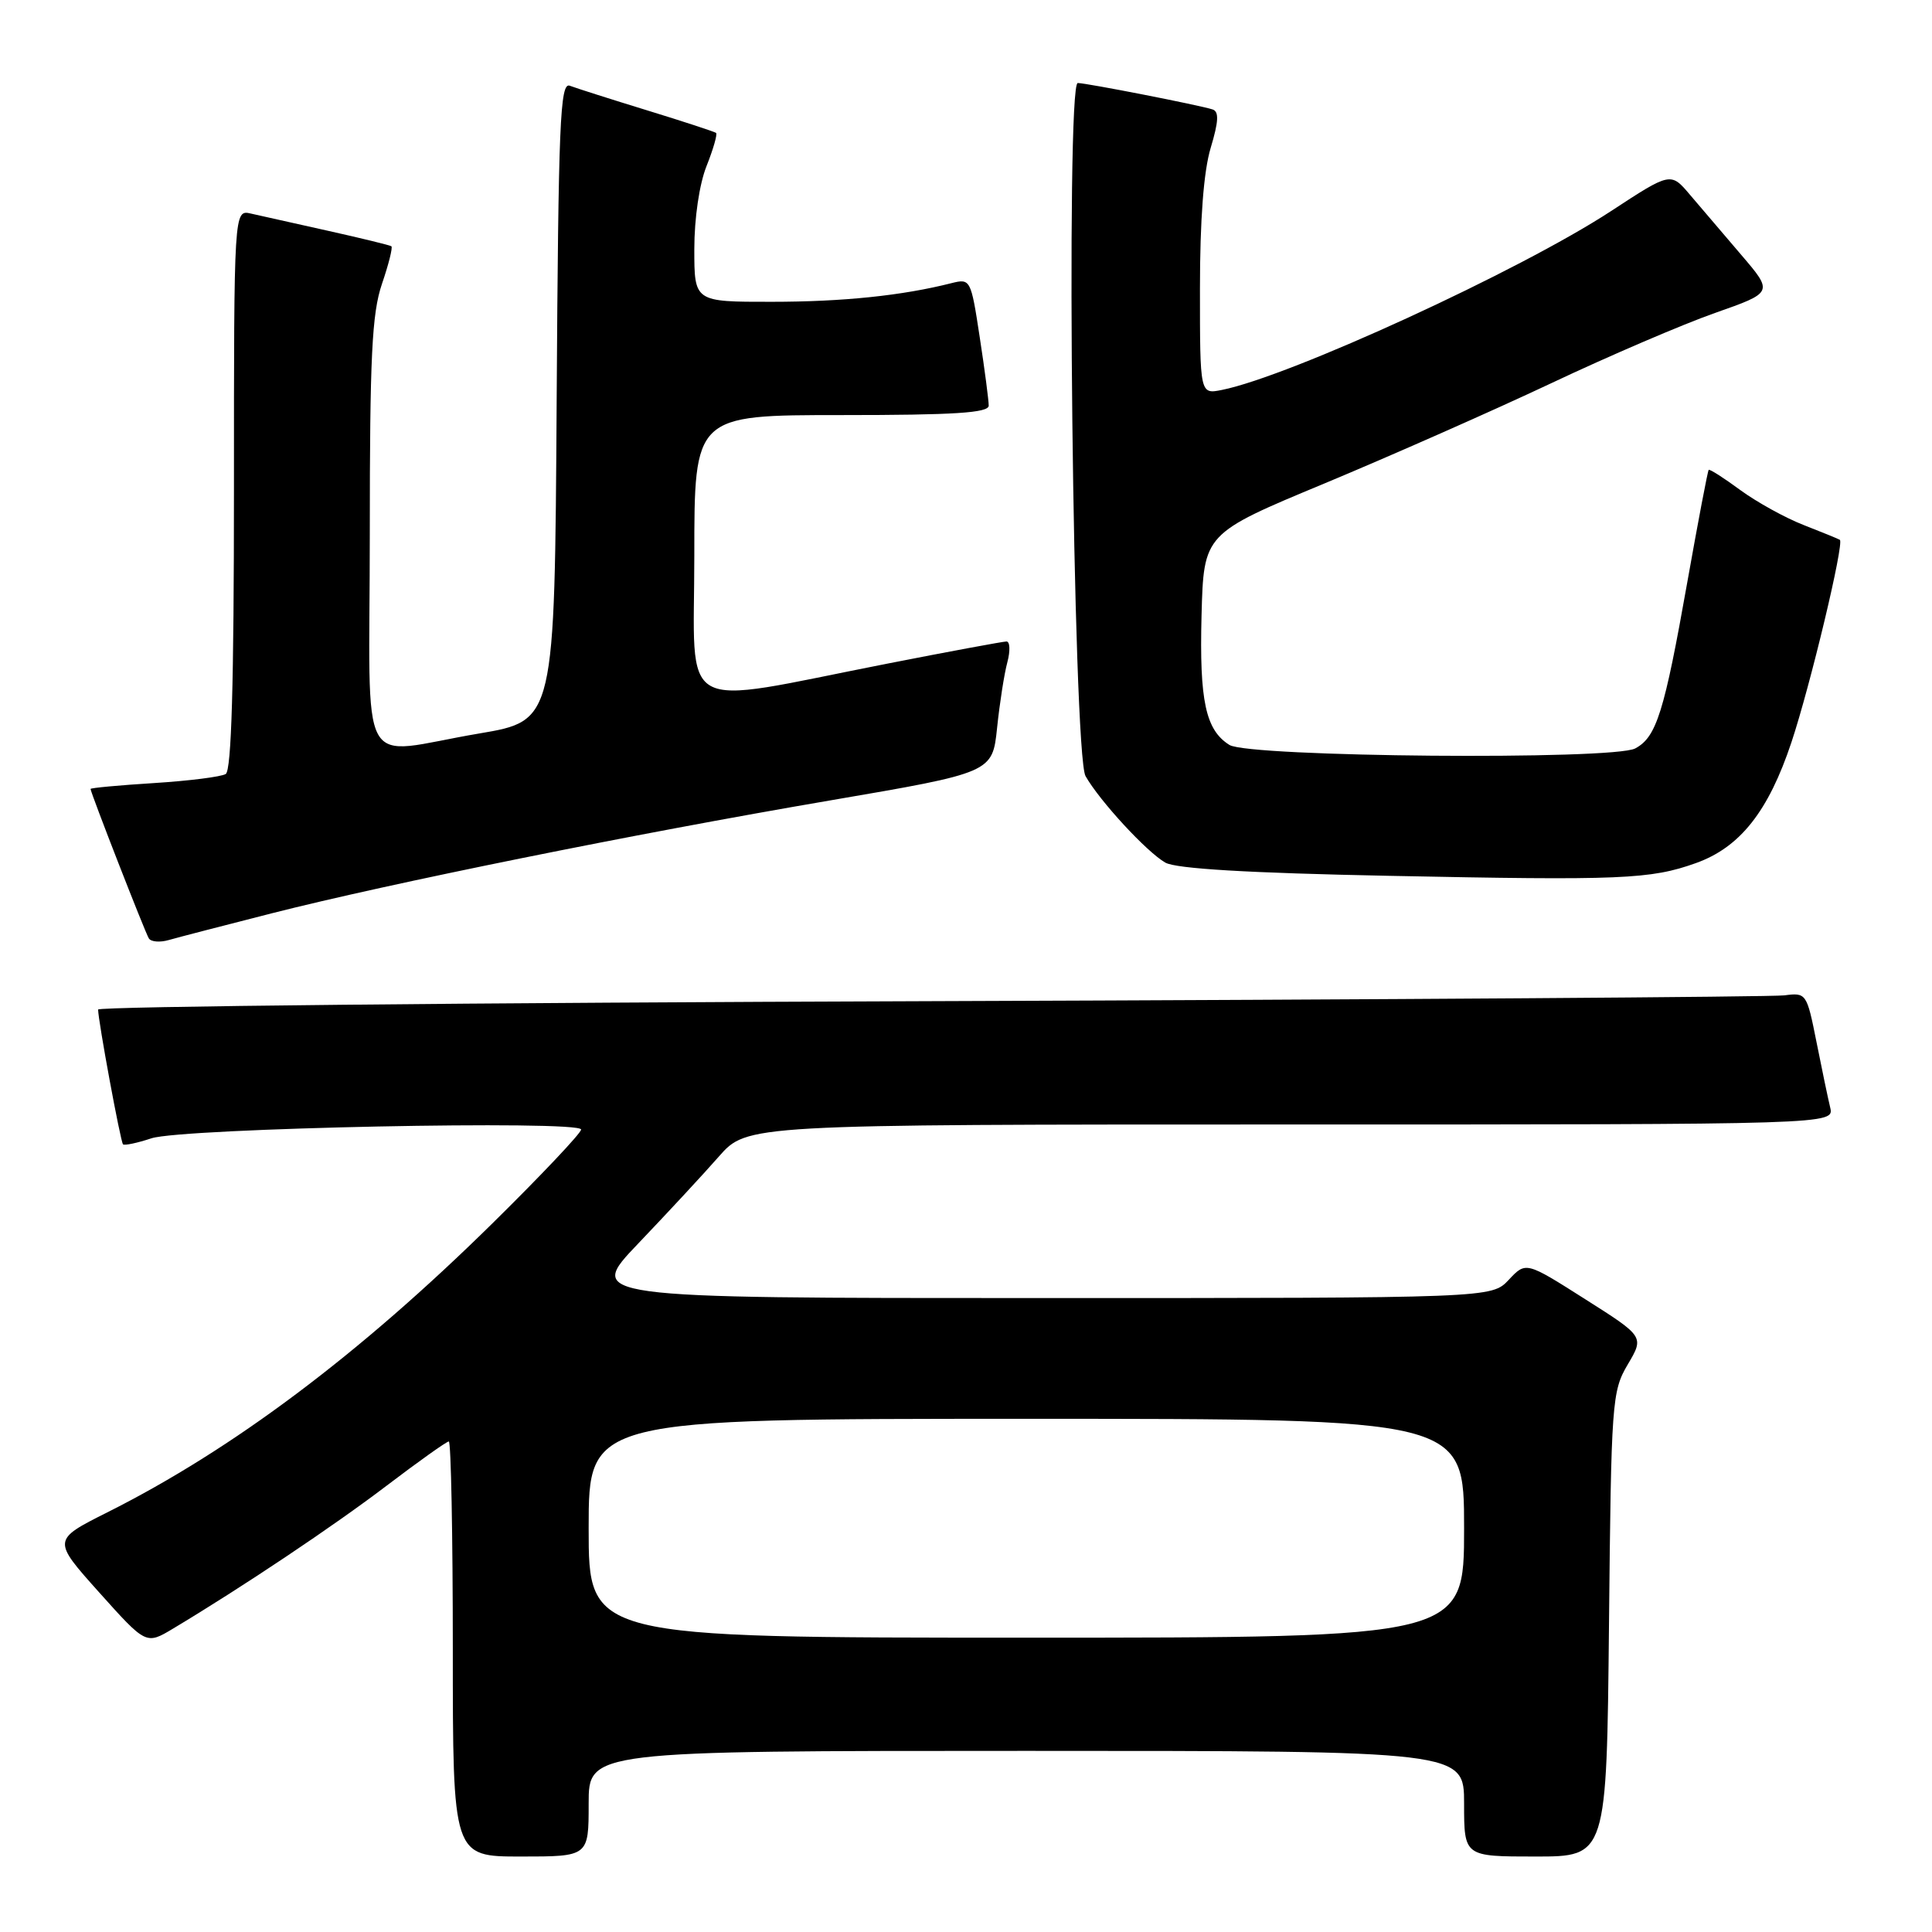 <?xml version="1.0" encoding="UTF-8" standalone="no"?>
<!DOCTYPE svg PUBLIC "-//W3C//DTD SVG 1.1//EN" "http://www.w3.org/Graphics/SVG/1.1/DTD/svg11.dtd" >
<svg xmlns="http://www.w3.org/2000/svg" xmlns:xlink="http://www.w3.org/1999/xlink" version="1.1" viewBox="0 0 256 256">
 <g >
 <path fill="currentColor"
d=" M 78.00 239.00 C 78.00 232.00 78.00 232.00 136.00 232.00 C 194.00 232.00 194.00 232.00 194.00 239.00 C 194.00 246.00 194.00 246.00 203.45 246.00 C 212.89 246.00 212.89 246.00 213.20 215.25 C 213.49 185.72 213.59 184.35 215.68 180.81 C 217.87 177.11 217.87 177.11 210.03 172.14 C 202.19 167.16 202.19 167.16 199.92 169.58 C 197.65 172.00 197.65 172.00 137.66 172.00 C 77.66 172.00 77.66 172.00 84.59 164.75 C 88.40 160.76 93.20 155.59 95.25 153.25 C 98.99 149.00 98.99 149.00 171.02 149.00 C 243.04 149.00 243.04 149.00 242.51 146.75 C 242.21 145.51 241.39 141.57 240.68 138.00 C 239.41 131.62 239.33 131.51 236.44 131.89 C 234.82 132.10 183.89 132.45 123.25 132.66 C 62.61 132.86 13.00 133.36 13.00 133.77 C 13.00 135.23 15.97 151.30 16.30 151.63 C 16.48 151.81 18.18 151.46 20.07 150.83 C 24.18 149.48 77.00 148.40 77.00 149.67 C 77.00 150.14 71.71 155.74 65.25 162.10 C 47.62 179.46 30.82 192.07 14.21 200.40 C 6.93 204.06 6.93 204.06 13.14 211.00 C 19.36 217.94 19.36 217.94 22.93 215.80 C 32.16 210.27 44.20 202.21 51.22 196.87 C 55.47 193.64 59.18 191.00 59.47 191.00 C 59.76 191.00 60.00 203.38 60.00 218.50 C 60.00 246.00 60.00 246.00 69.00 246.00 C 78.00 246.00 78.00 246.00 78.00 239.00 Z  M 36.00 121.02 C 51.59 117.06 83.94 110.51 110.00 106.06 C 131.50 102.38 131.50 102.38 132.12 96.44 C 132.46 93.17 133.07 89.26 133.48 87.75 C 133.88 86.24 133.83 85.00 133.36 85.00 C 132.89 85.01 125.75 86.33 117.50 87.95 C 89.27 93.49 92.00 95.02 92.00 73.63 C 92.00 55.00 92.00 55.00 111.50 55.00 C 126.43 55.00 131.00 54.71 131.01 53.75 C 131.01 53.06 130.48 48.98 129.82 44.69 C 128.65 37.00 128.59 36.89 126.07 37.52 C 119.57 39.17 111.68 39.99 102.25 39.99 C 92.00 40.00 92.00 40.00 92.00 33.02 C 92.00 28.91 92.67 24.37 93.63 21.98 C 94.52 19.74 95.08 17.78 94.88 17.61 C 94.67 17.45 90.56 16.10 85.74 14.62 C 80.92 13.14 76.31 11.67 75.50 11.36 C 74.21 10.87 73.99 16.29 73.76 53.15 C 73.50 95.50 73.50 95.50 63.50 97.19 C 47.06 99.96 49.00 103.50 49.00 70.68 C 49.00 47.25 49.28 41.54 50.61 37.62 C 51.50 35.02 52.06 32.78 51.86 32.63 C 51.66 32.49 47.90 31.57 43.50 30.59 C 39.10 29.61 34.49 28.58 33.25 28.30 C 31.00 27.78 31.00 27.78 31.00 64.83 C 31.00 90.55 30.67 102.09 29.91 102.56 C 29.31 102.93 25.03 103.47 20.41 103.76 C 15.78 104.05 12.00 104.40 12.00 104.54 C 12.00 105.02 19.20 123.49 19.72 124.34 C 20.00 124.80 21.19 124.90 22.36 124.56 C 23.54 124.22 29.68 122.63 36.00 121.02 Z  M 224.70 114.37 C 230.57 112.28 234.33 107.51 237.38 98.34 C 239.88 90.83 244.39 71.97 243.79 71.53 C 243.63 71.42 241.48 70.54 239.02 69.58 C 236.55 68.62 232.76 66.52 230.59 64.93 C 228.42 63.33 226.54 62.13 226.41 62.26 C 226.28 62.39 225.01 69.08 223.58 77.12 C 220.52 94.40 219.49 97.67 216.68 99.17 C 213.75 100.74 165.49 100.32 162.91 98.71 C 159.75 96.74 158.92 92.87 159.21 81.56 C 159.50 70.71 159.50 70.71 175.50 64.06 C 184.30 60.39 197.80 54.43 205.50 50.80 C 213.20 47.16 222.98 42.97 227.24 41.47 C 234.98 38.75 234.98 38.75 230.74 33.79 C 228.41 31.07 225.35 27.48 223.94 25.82 C 221.38 22.79 221.38 22.79 213.44 27.99 C 201.41 35.86 170.95 49.86 161.90 51.67 C 159.00 52.25 159.00 52.25 159.00 38.28 C 159.00 29.10 159.49 22.70 160.42 19.60 C 161.48 16.08 161.54 14.78 160.67 14.50 C 158.92 13.93 143.94 11.00 142.81 11.00 C 141.18 11.00 142.18 99.92 143.84 102.84 C 145.71 106.13 151.93 112.88 154.41 114.30 C 155.82 115.11 165.41 115.68 184.00 116.05 C 214.82 116.68 218.72 116.51 224.70 114.37 Z  M 78.00 202.50 C 78.00 188.00 78.00 188.00 136.00 188.00 C 194.00 188.00 194.00 188.00 194.00 202.50 C 194.00 217.00 194.00 217.00 136.00 217.00 C 78.00 217.00 78.00 217.00 78.00 202.50 Z "/>
</g>
</svg>
